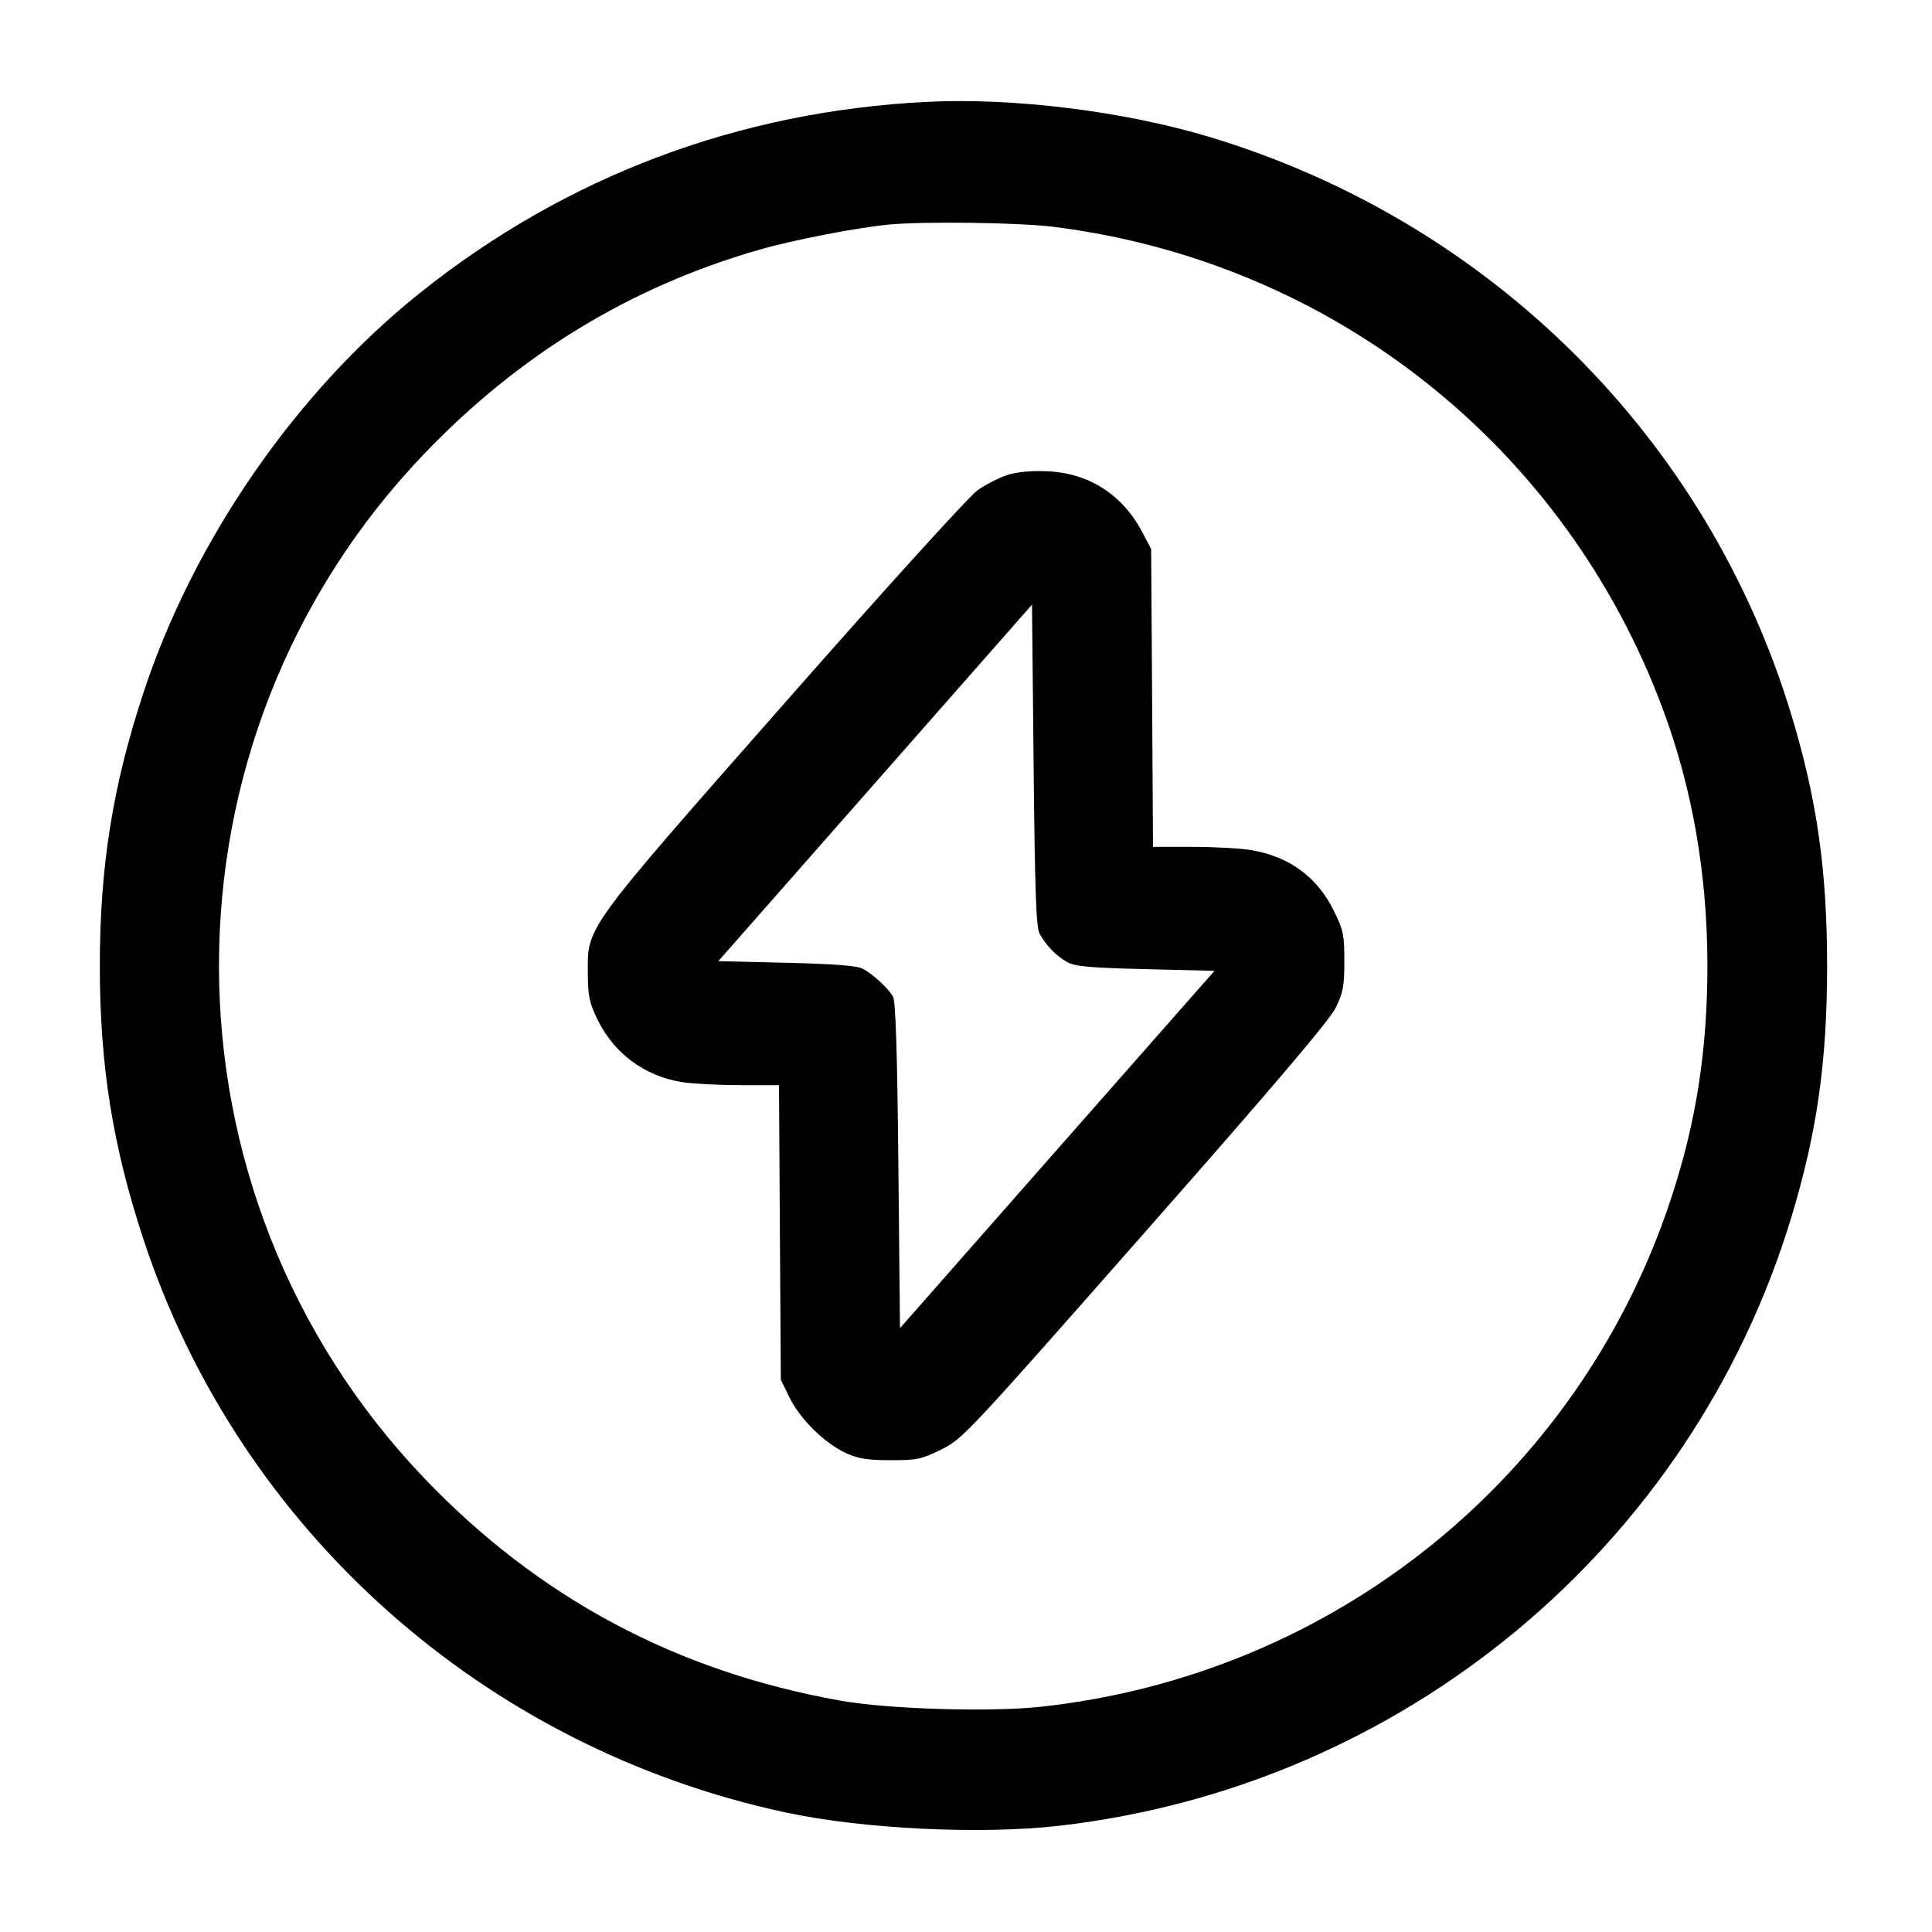 <svg width="24" height="24" viewBox="0 0 24 24" fill="none" xmlns="http://www.w3.org/2000/svg"><path d="M11.520 1.265 C 9.179 1.381,7.037 2.186,5.222 3.635 C 3.683 4.862,2.406 6.708,1.781 8.608 C 1.400 9.763,1.240 10.769,1.240 12.000 C 1.240 13.231,1.400 14.237,1.781 15.392 C 2.968 19.000,6.008 21.712,9.764 22.516 C 10.723 22.721,12.190 22.792,13.160 22.680 C 17.435 22.189,21.013 19.214,22.253 15.120 C 22.571 14.071,22.697 13.186,22.697 12.000 C 22.697 10.814,22.571 9.929,22.253 8.880 C 21.209 5.435,18.507 2.751,15.024 1.701 C 13.967 1.383,12.598 1.212,11.520 1.265 M13.082 2.817 C 16.549 3.250,19.446 5.544,20.660 8.818 C 21.024 9.801,21.208 10.858,21.210 11.980 C 21.211 13.036,21.073 13.933,20.761 14.881 C 19.624 18.344,16.573 20.806,12.928 21.202 C 12.295 21.270,11.037 21.232,10.440 21.126 C 8.405 20.764,6.697 19.852,5.279 18.372 C 1.870 14.814,1.867 9.188,5.272 5.635 C 6.452 4.403,7.833 3.562,9.429 3.103 C 9.859 2.979,10.663 2.824,11.060 2.788 C 11.494 2.749,12.667 2.765,13.082 2.817 M12.515 5.900 C 12.413 5.933,12.246 6.018,12.144 6.090 C 12.038 6.165,11.021 7.285,9.759 8.720 C 7.257 11.562,7.299 11.505,7.302 12.079 C 7.303 12.370,7.321 12.455,7.419 12.658 C 7.623 13.083,8.002 13.365,8.468 13.442 C 8.596 13.462,8.920 13.480,9.188 13.480 L 9.677 13.480 9.688 15.310 L 9.700 17.140 9.810 17.365 C 9.941 17.631,10.247 17.931,10.511 18.052 C 10.660 18.120,10.777 18.139,11.061 18.139 C 11.389 18.140,11.445 18.128,11.692 18.007 C 11.957 17.876,12.010 17.820,14.223 15.307 C 15.824 13.490,16.515 12.676,16.592 12.520 C 16.685 12.330,16.700 12.250,16.700 11.939 C 16.700 11.612,16.688 11.553,16.568 11.311 C 16.362 10.893,16.011 10.637,15.535 10.559 C 15.406 10.538,15.080 10.520,14.812 10.520 L 14.323 10.520 14.312 8.670 L 14.300 6.820 14.189 6.609 C 13.943 6.143,13.524 5.875,13.006 5.854 C 12.812 5.845,12.632 5.863,12.515 5.900 M12.915 11.600 C 12.996 11.748,13.125 11.879,13.260 11.953 C 13.357 12.006,13.546 12.023,14.233 12.039 L 15.087 12.060 13.133 14.279 L 11.180 16.499 11.160 14.479 C 11.146 13.049,11.126 12.437,11.093 12.380 C 11.033 12.276,10.847 12.104,10.720 12.035 C 10.648 11.996,10.379 11.975,9.772 11.960 L 8.923 11.940 10.872 9.725 L 12.820 7.511 12.840 9.505 C 12.856 11.093,12.871 11.520,12.915 11.600 " stroke="none" fill-rule="evenodd" fill="black"></path></svg>